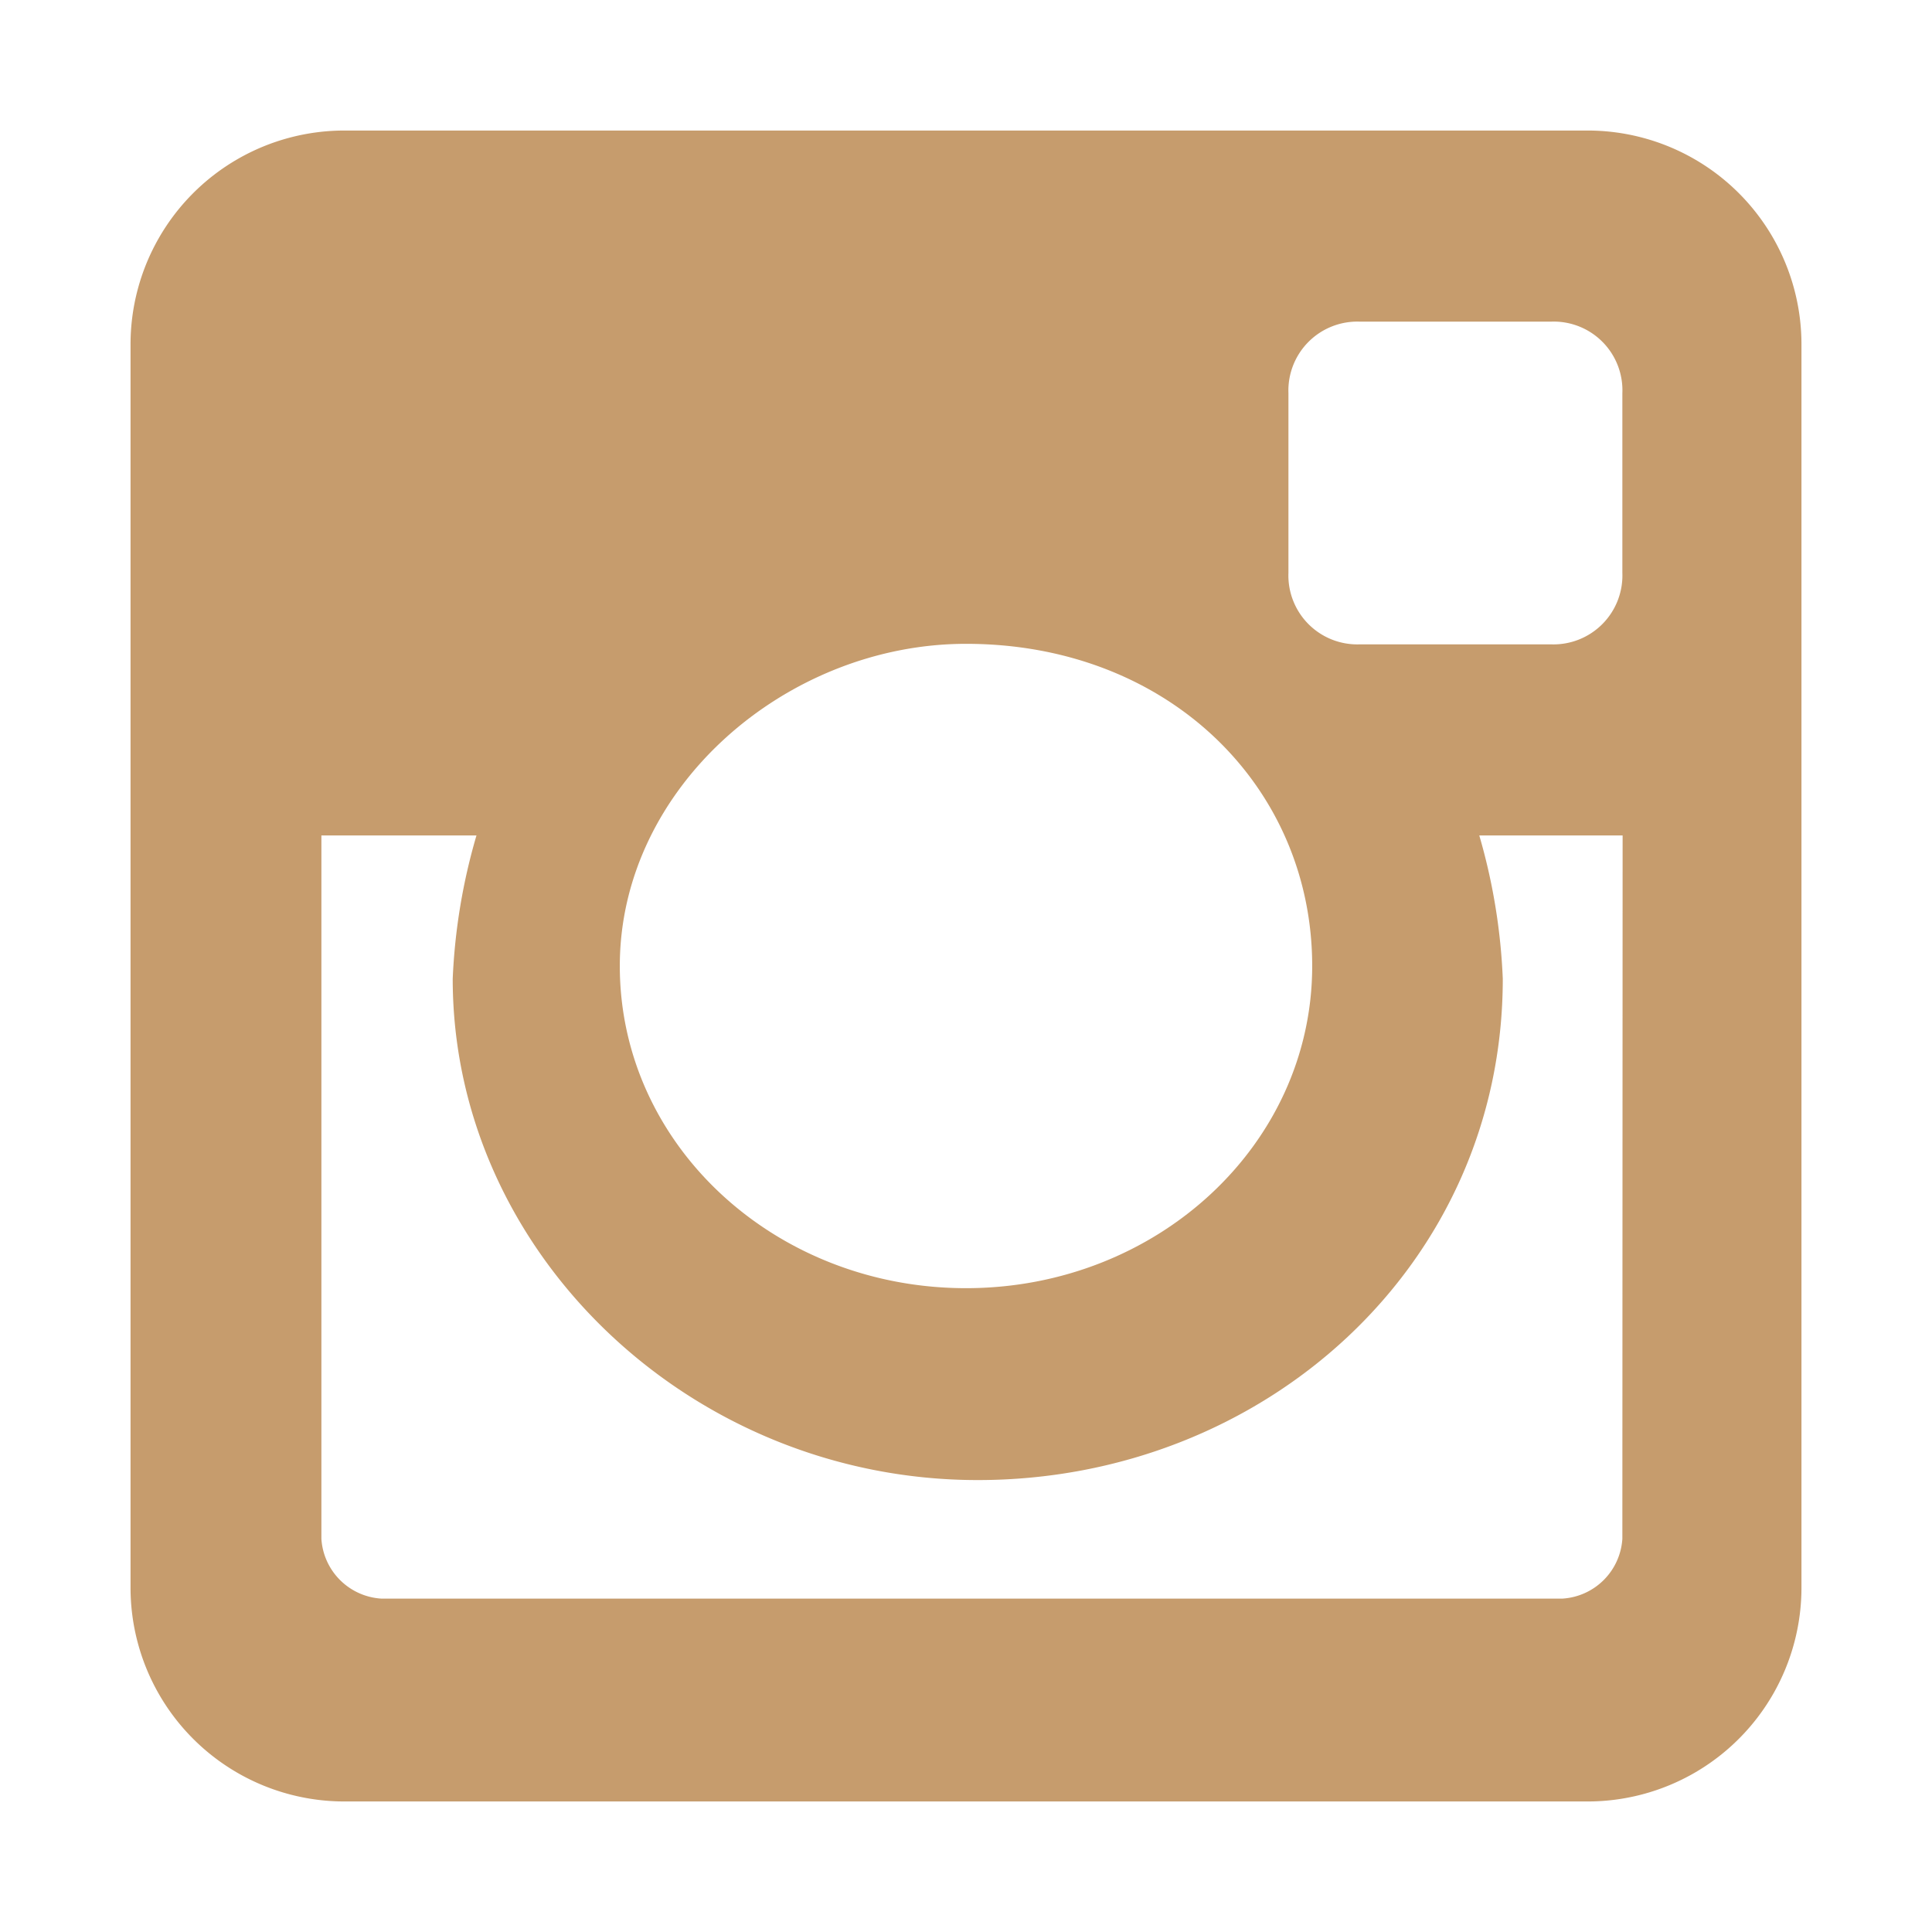 <svg id="Слой_1" data-name="Слой 1" xmlns="http://www.w3.org/2000/svg" viewBox="0 0 74 74">
  <title>instagram</title>
  <path d="M60.77,5H13.23A8.19,8.19,0,0,0,5,13.23V60.77A8.19,8.19,0,0,0,13.23,69H60.77A8.19,8.19,0,0,0,69,60.77V13.23A8.19,8.19,0,0,0,60.77,5ZM37,24.66c7.77,0,13.26,5.49,13.26,12.34S44.31,49.34,37,49.34,23.74,43.86,23.74,37,30.14,24.66,37,24.66ZM62.14,58.94a2.45,2.45,0,0,1-2.29,2.29H14.6a2.45,2.45,0,0,1-2.29-2.29V32h5.94a22.94,22.94,0,0,0-.91,5.49c0,10.51,9.14,19.2,20.11,19.2s20.11-8.23,20.11-19.2A22.94,22.94,0,0,0,56.66,32h5.49Zm0-37a2.64,2.64,0,0,1-2.74,2.74H52.09a2.64,2.64,0,0,1-2.74-2.74V15.06a2.64,2.64,0,0,1,2.74-2.74H59.4a2.63,2.63,0,0,1,2.74,2.74Z" fill="#c69c6d"/>
</svg>
